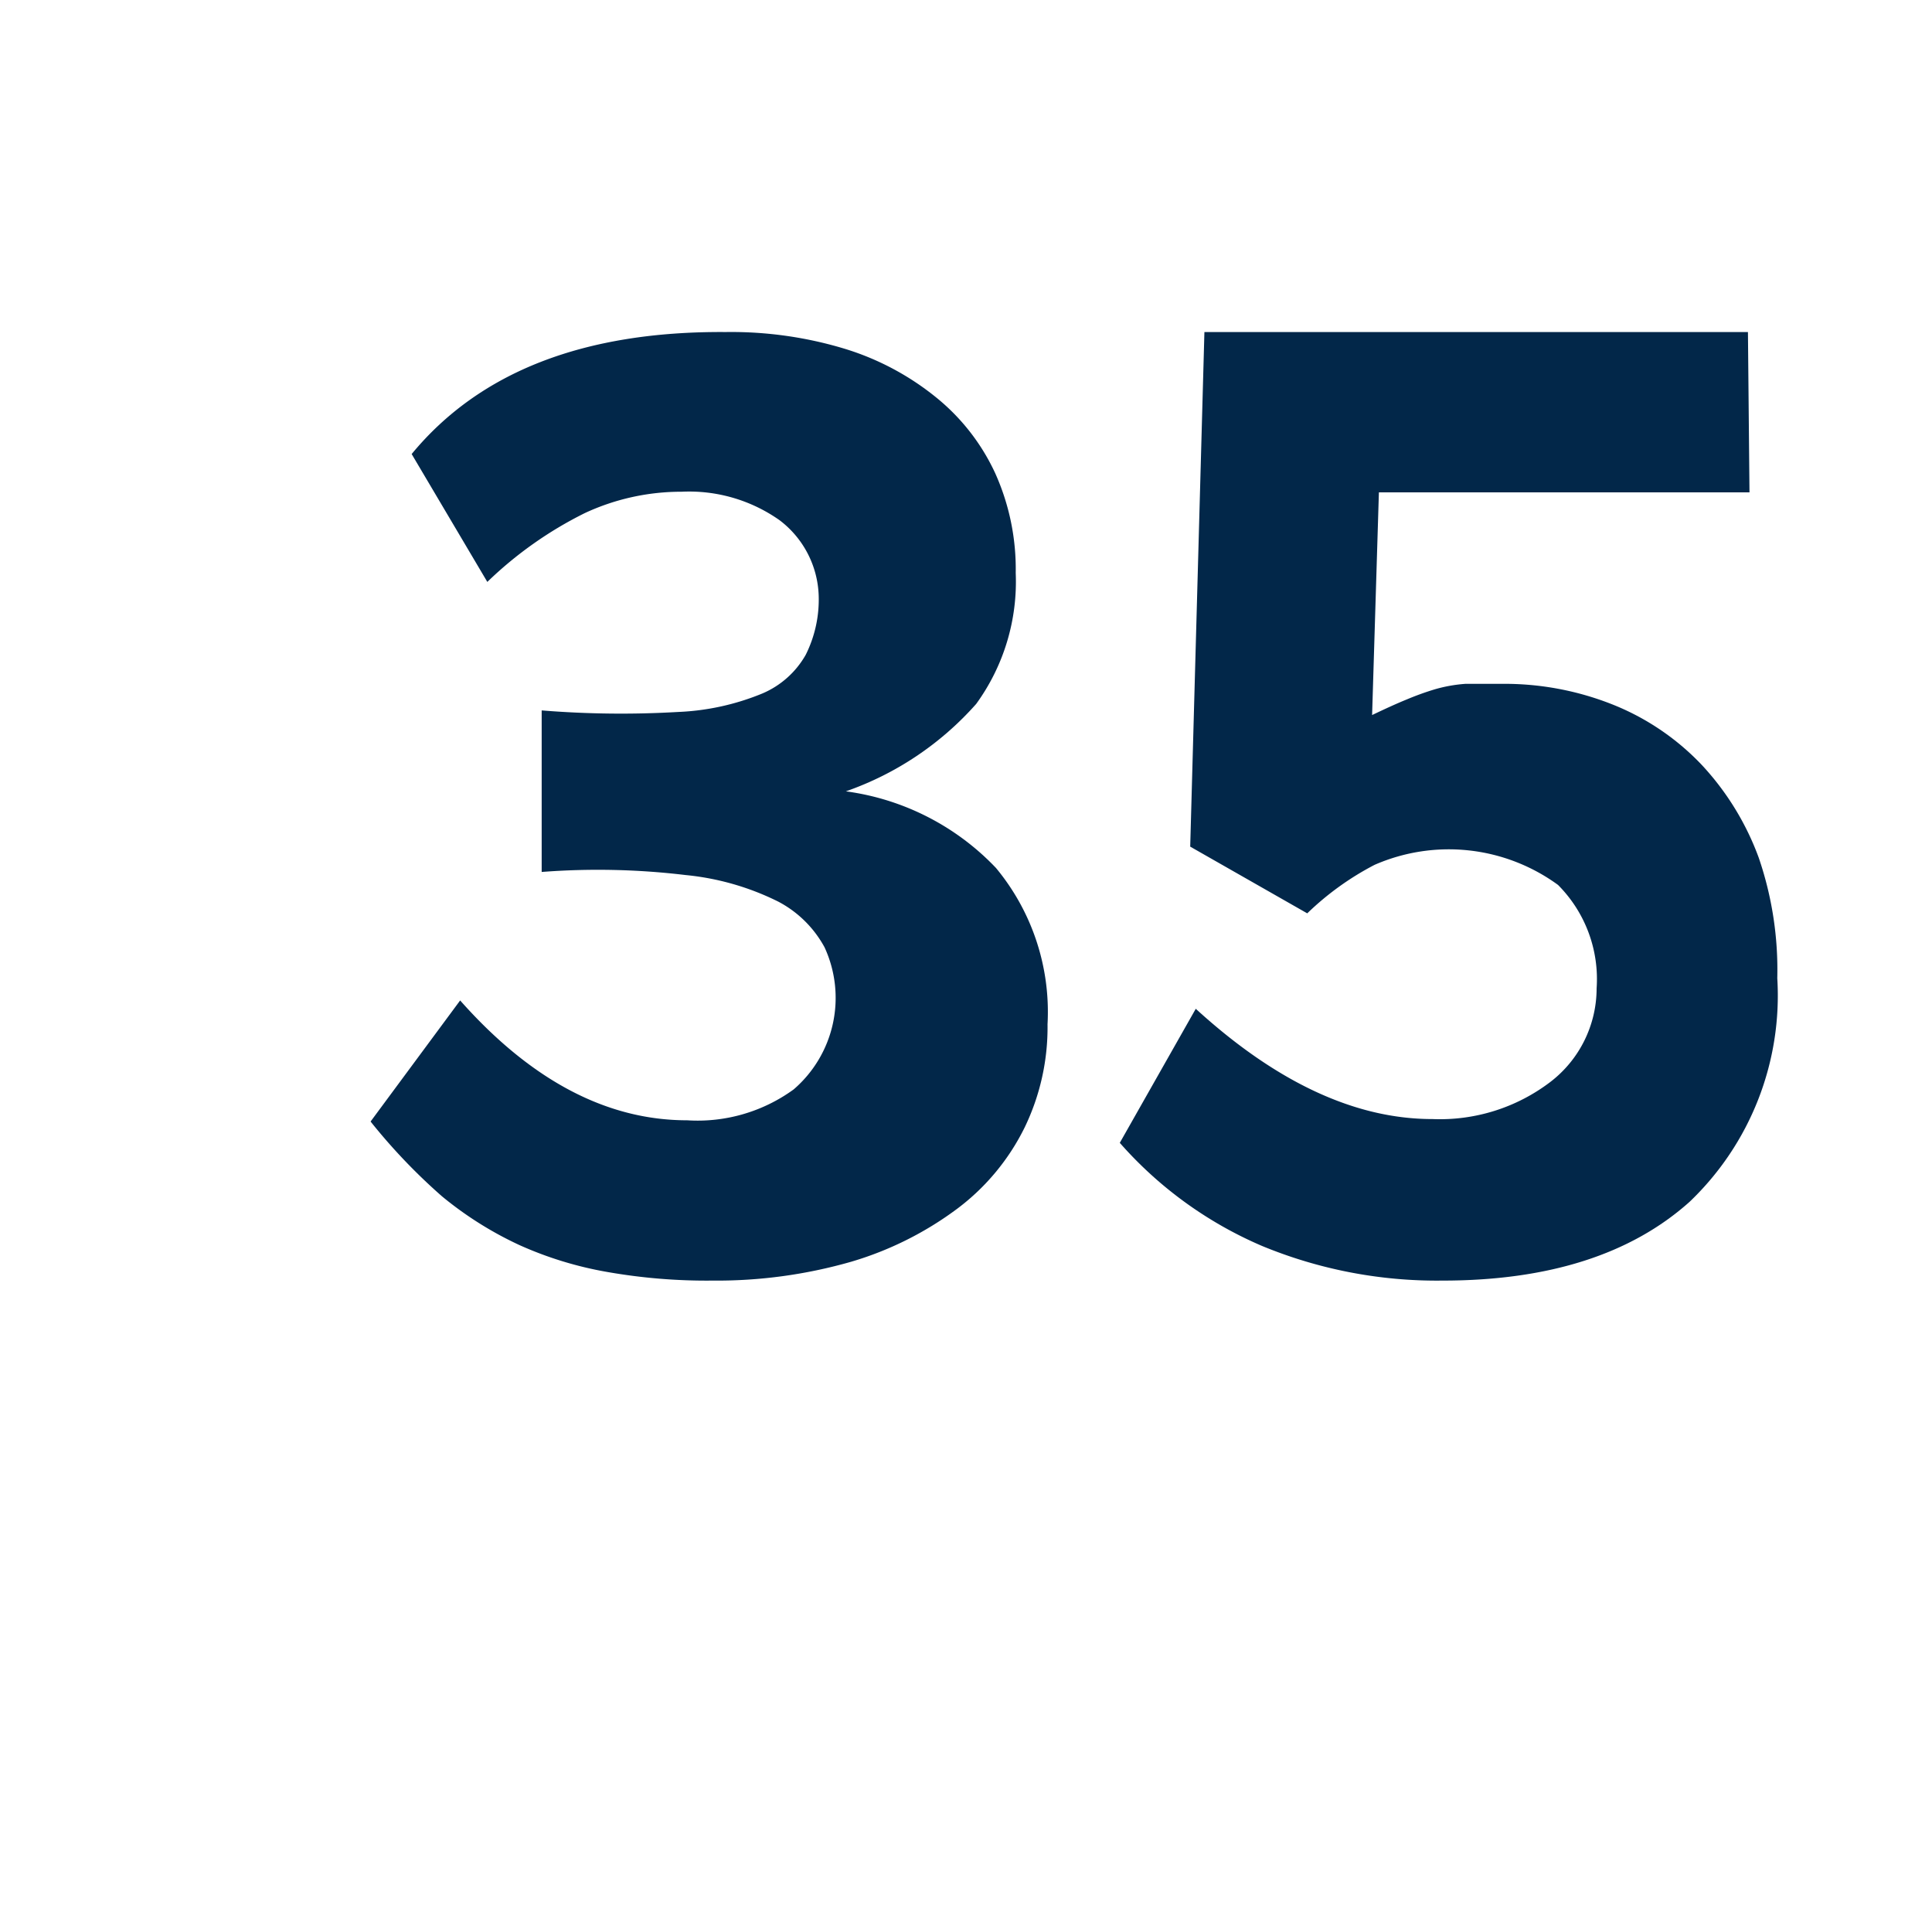 <svg id="Layer_1" data-name="Layer 1" xmlns="http://www.w3.org/2000/svg" viewBox="0 0 62.56 61.94"><defs><style>.cls-1{fill:#022749;}</style></defs><path class="cls-1" d="M33.92,33.16a7.44,7.44,0,0,1-.74,3.34A7.33,7.33,0,0,1,31,39.13a10.88,10.88,0,0,1-3.44,1.72,15.78,15.78,0,0,1-4.49.61,18.59,18.59,0,0,1-3.41-.28,11.88,11.88,0,0,1-2.84-.87,11.58,11.58,0,0,1-2.51-1.58A18.85,18.85,0,0,1,12,36.31l2.9-3.92q3.44,3.88,7.35,3.88a5.29,5.29,0,0,0,3.45-1,3.91,3.91,0,0,0,1-4.6,3.62,3.62,0,0,0-1.5-1.48,8.58,8.58,0,0,0-3-.86,23.8,23.8,0,0,0-4.66-.1V23a31.77,31.77,0,0,0,4.42.05,8,8,0,0,0,2.73-.6,2.93,2.93,0,0,0,1.4-1.25,4,4,0,0,0,.42-1.92,3.19,3.19,0,0,0-1.27-2.44,5.08,5.08,0,0,0-3.17-.92,7.4,7.4,0,0,0-3.13.69,12.56,12.56,0,0,0-3.16,2.23L13.33,14.7q3.3-4,10.17-3.95a12.67,12.67,0,0,1,3.88.55,8.77,8.77,0,0,1,2.95,1.58,6.85,6.85,0,0,1,1.9,2.45,7.56,7.56,0,0,1,.66,3.22,6.73,6.73,0,0,1-1.28,4.24,10.06,10.06,0,0,1-4.22,2.83,8.21,8.21,0,0,1,4.86,2.48A7.3,7.3,0,0,1,33.92,33.16Z"/><path class="cls-1" d="M57.55,31.67a9.23,9.23,0,0,1-2.84,7.24q-2.85,2.55-8,2.55a14.83,14.83,0,0,1-5.84-1.12A12.87,12.87,0,0,1,36.26,37l2.46-4.34q3.91,3.57,7.66,3.57a5.9,5.9,0,0,0,3.82-1.2A3.82,3.82,0,0,0,51.7,32a4.32,4.32,0,0,0-1.25-3.35A6,6,0,0,0,44.51,28a9.27,9.27,0,0,0-2.18,1.57l-3.79-2.16L39,10.75h17.6l.05,5.19h-12l-.22,7.21c.42-.2.79-.37,1.11-.5a9.14,9.14,0,0,1,.91-.33,4.77,4.77,0,0,1,1-.18c.34,0,.72,0,1.15,0a9.48,9.48,0,0,1,3.67.69,8.11,8.11,0,0,1,2.84,1.94,8.89,8.89,0,0,1,1.84,3A11.18,11.18,0,0,1,57.55,31.67Z"/></svg>